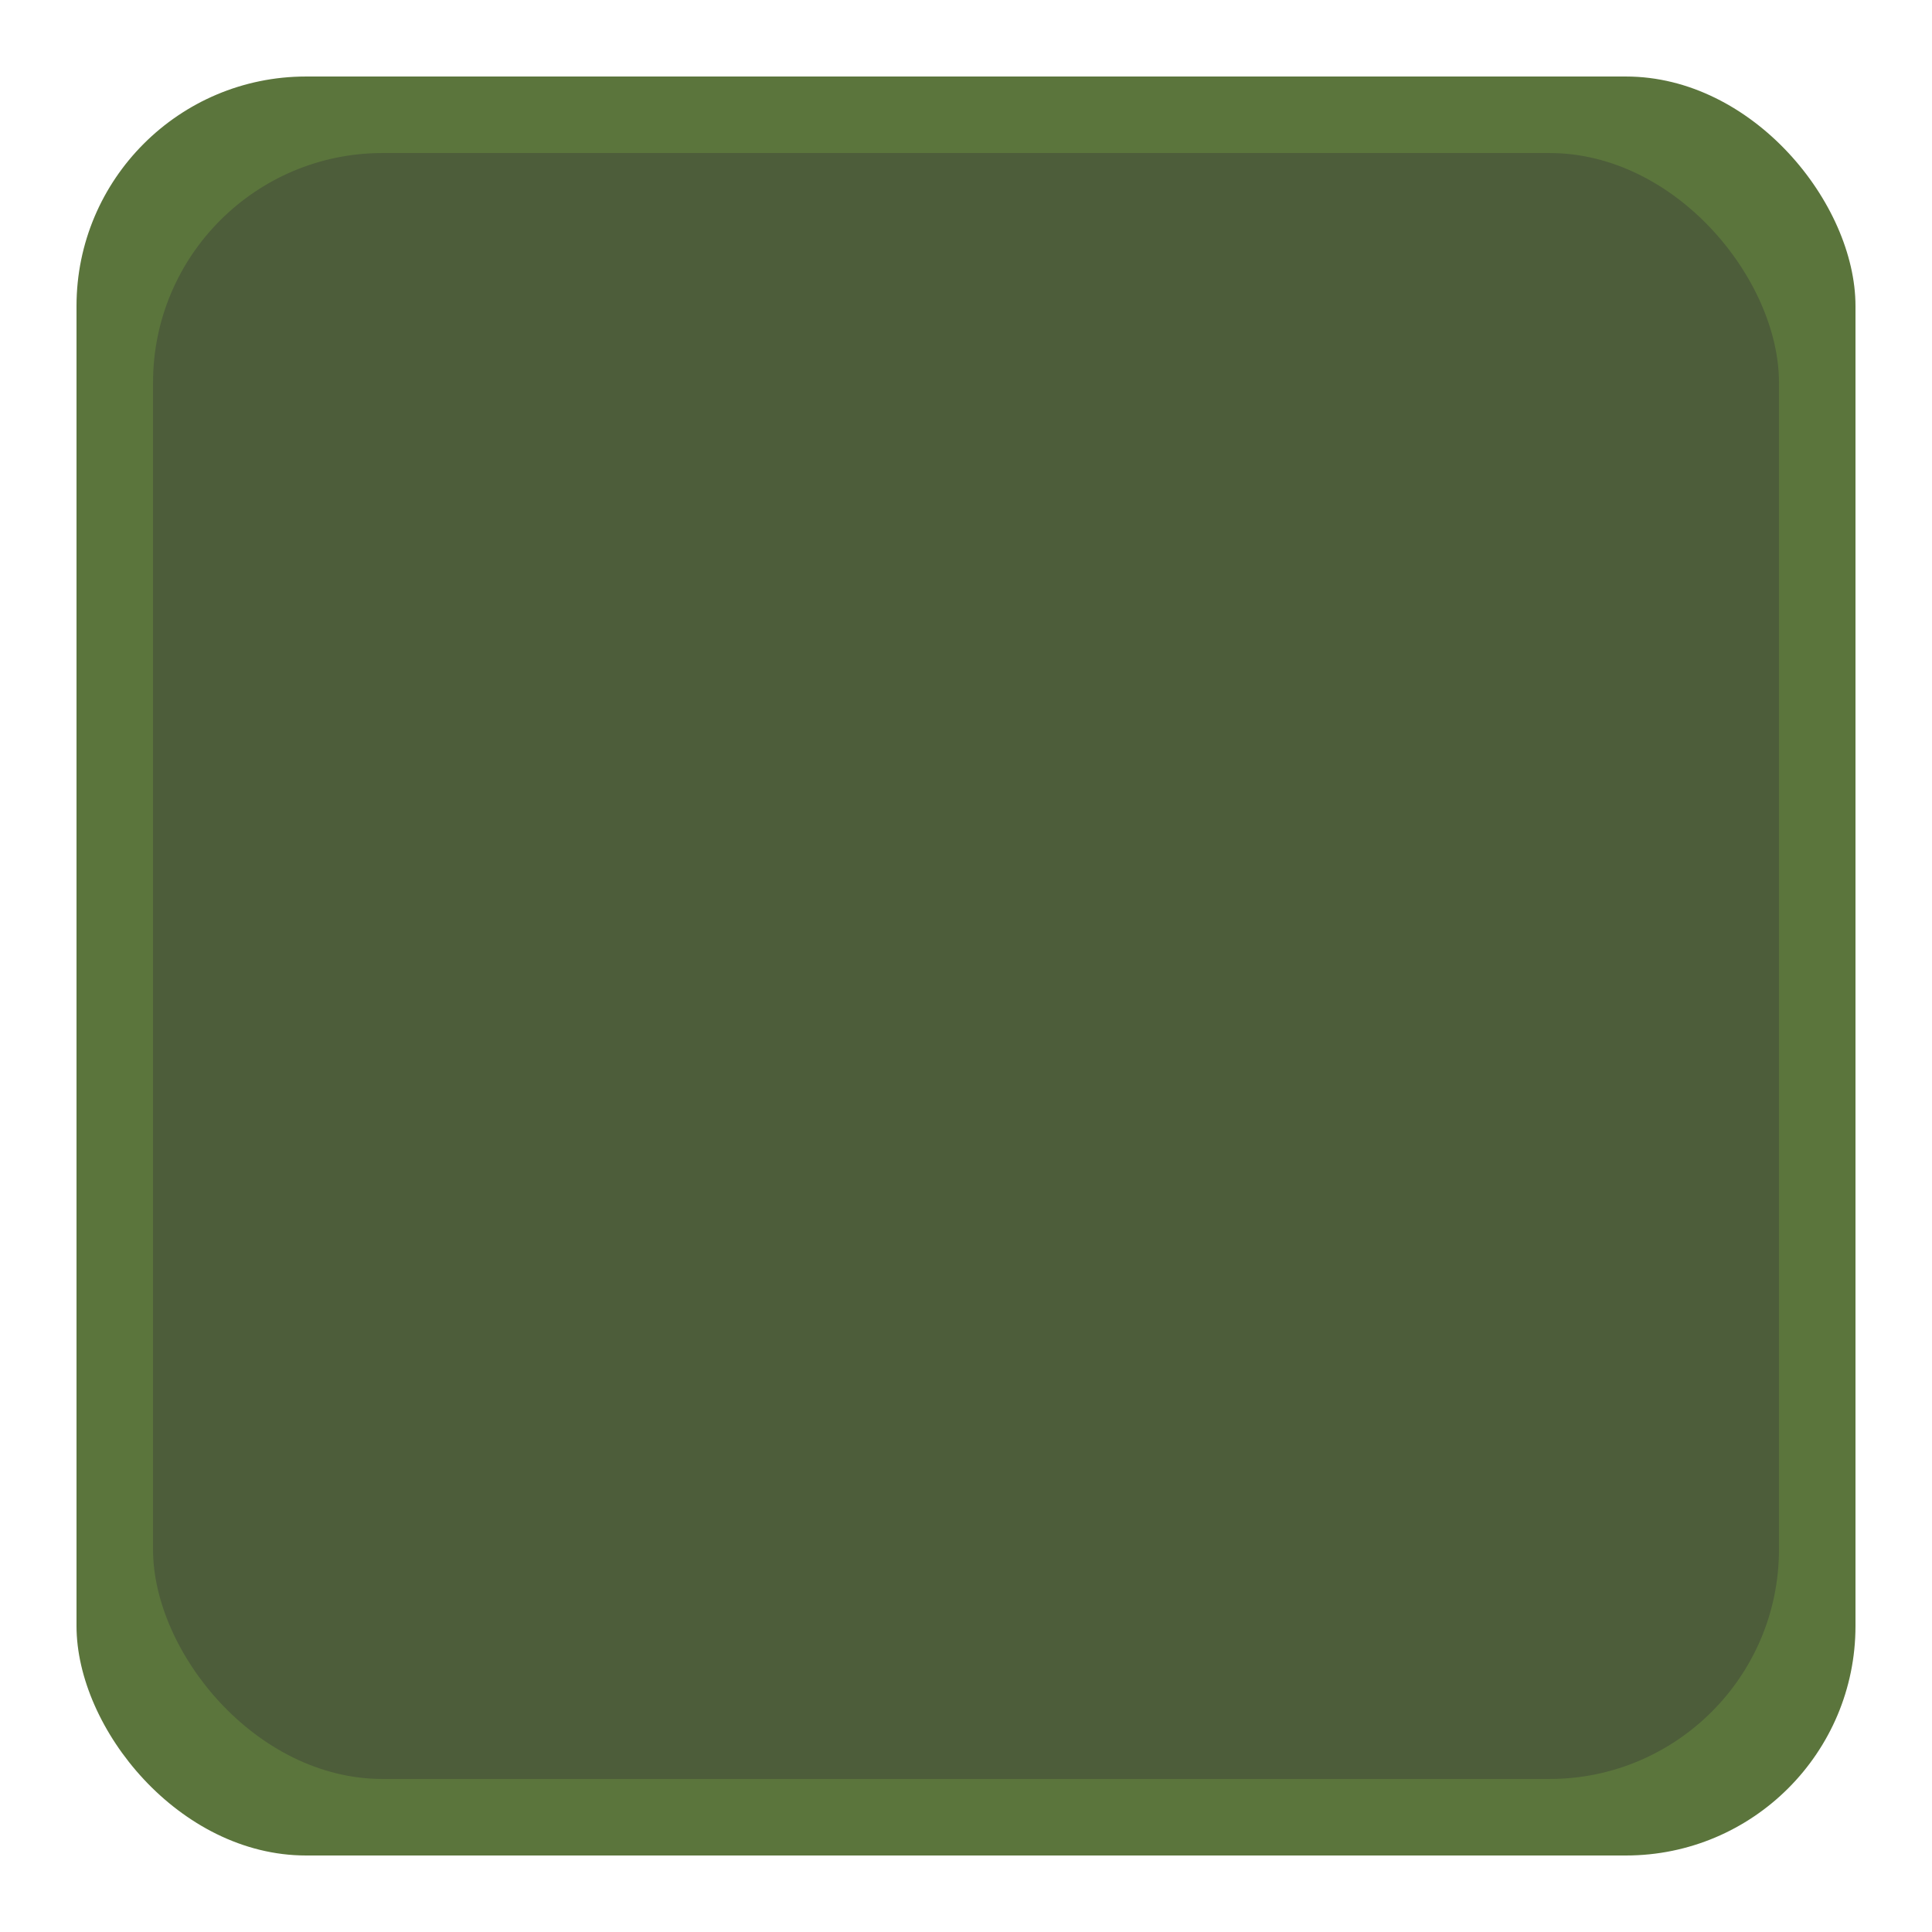 <svg width="101" height="101" viewBox="0 0 101 101" fill="none" xmlns="http://www.w3.org/2000/svg">
<g filter="url(#filter0_d_236_14)">
<rect x="4" width="93" height="93" rx="12" fill="#5B753C"/>
<rect x="8" y="4" width="85" height="85" rx="12" fill="#4D5D3A"/>
</g>
<defs>
<filter id="filter0_d_236_14" x="0" y="0" width="101" height="101" filterUnits="userSpaceOnUse" color-interpolation-filters="sRGB">
<feFlood flood-opacity="0" result="BackgroundImageFix"/>
<feColorMatrix in="SourceAlpha" type="matrix" values="0 0 0 0 0 0 0 0 0 0 0 0 0 0 0 0 0 0 127 0" result="hardAlpha"/>
<feOffset dy="4"/>
<feGaussianBlur stdDeviation="2"/>
<feComposite in2="hardAlpha" operator="out"/>
<feColorMatrix type="matrix" values="0 0 0 0 0 0 0 0 0 0 0 0 0 0 0 0 0 0 0.25 0"/>
<feBlend mode="normal" in2="BackgroundImageFix" result="effect1_dropShadow_236_14"/>
<feBlend mode="normal" in="SourceGraphic" in2="effect1_dropShadow_236_14" result="shape"/>
</filter>
</defs>
</svg>
